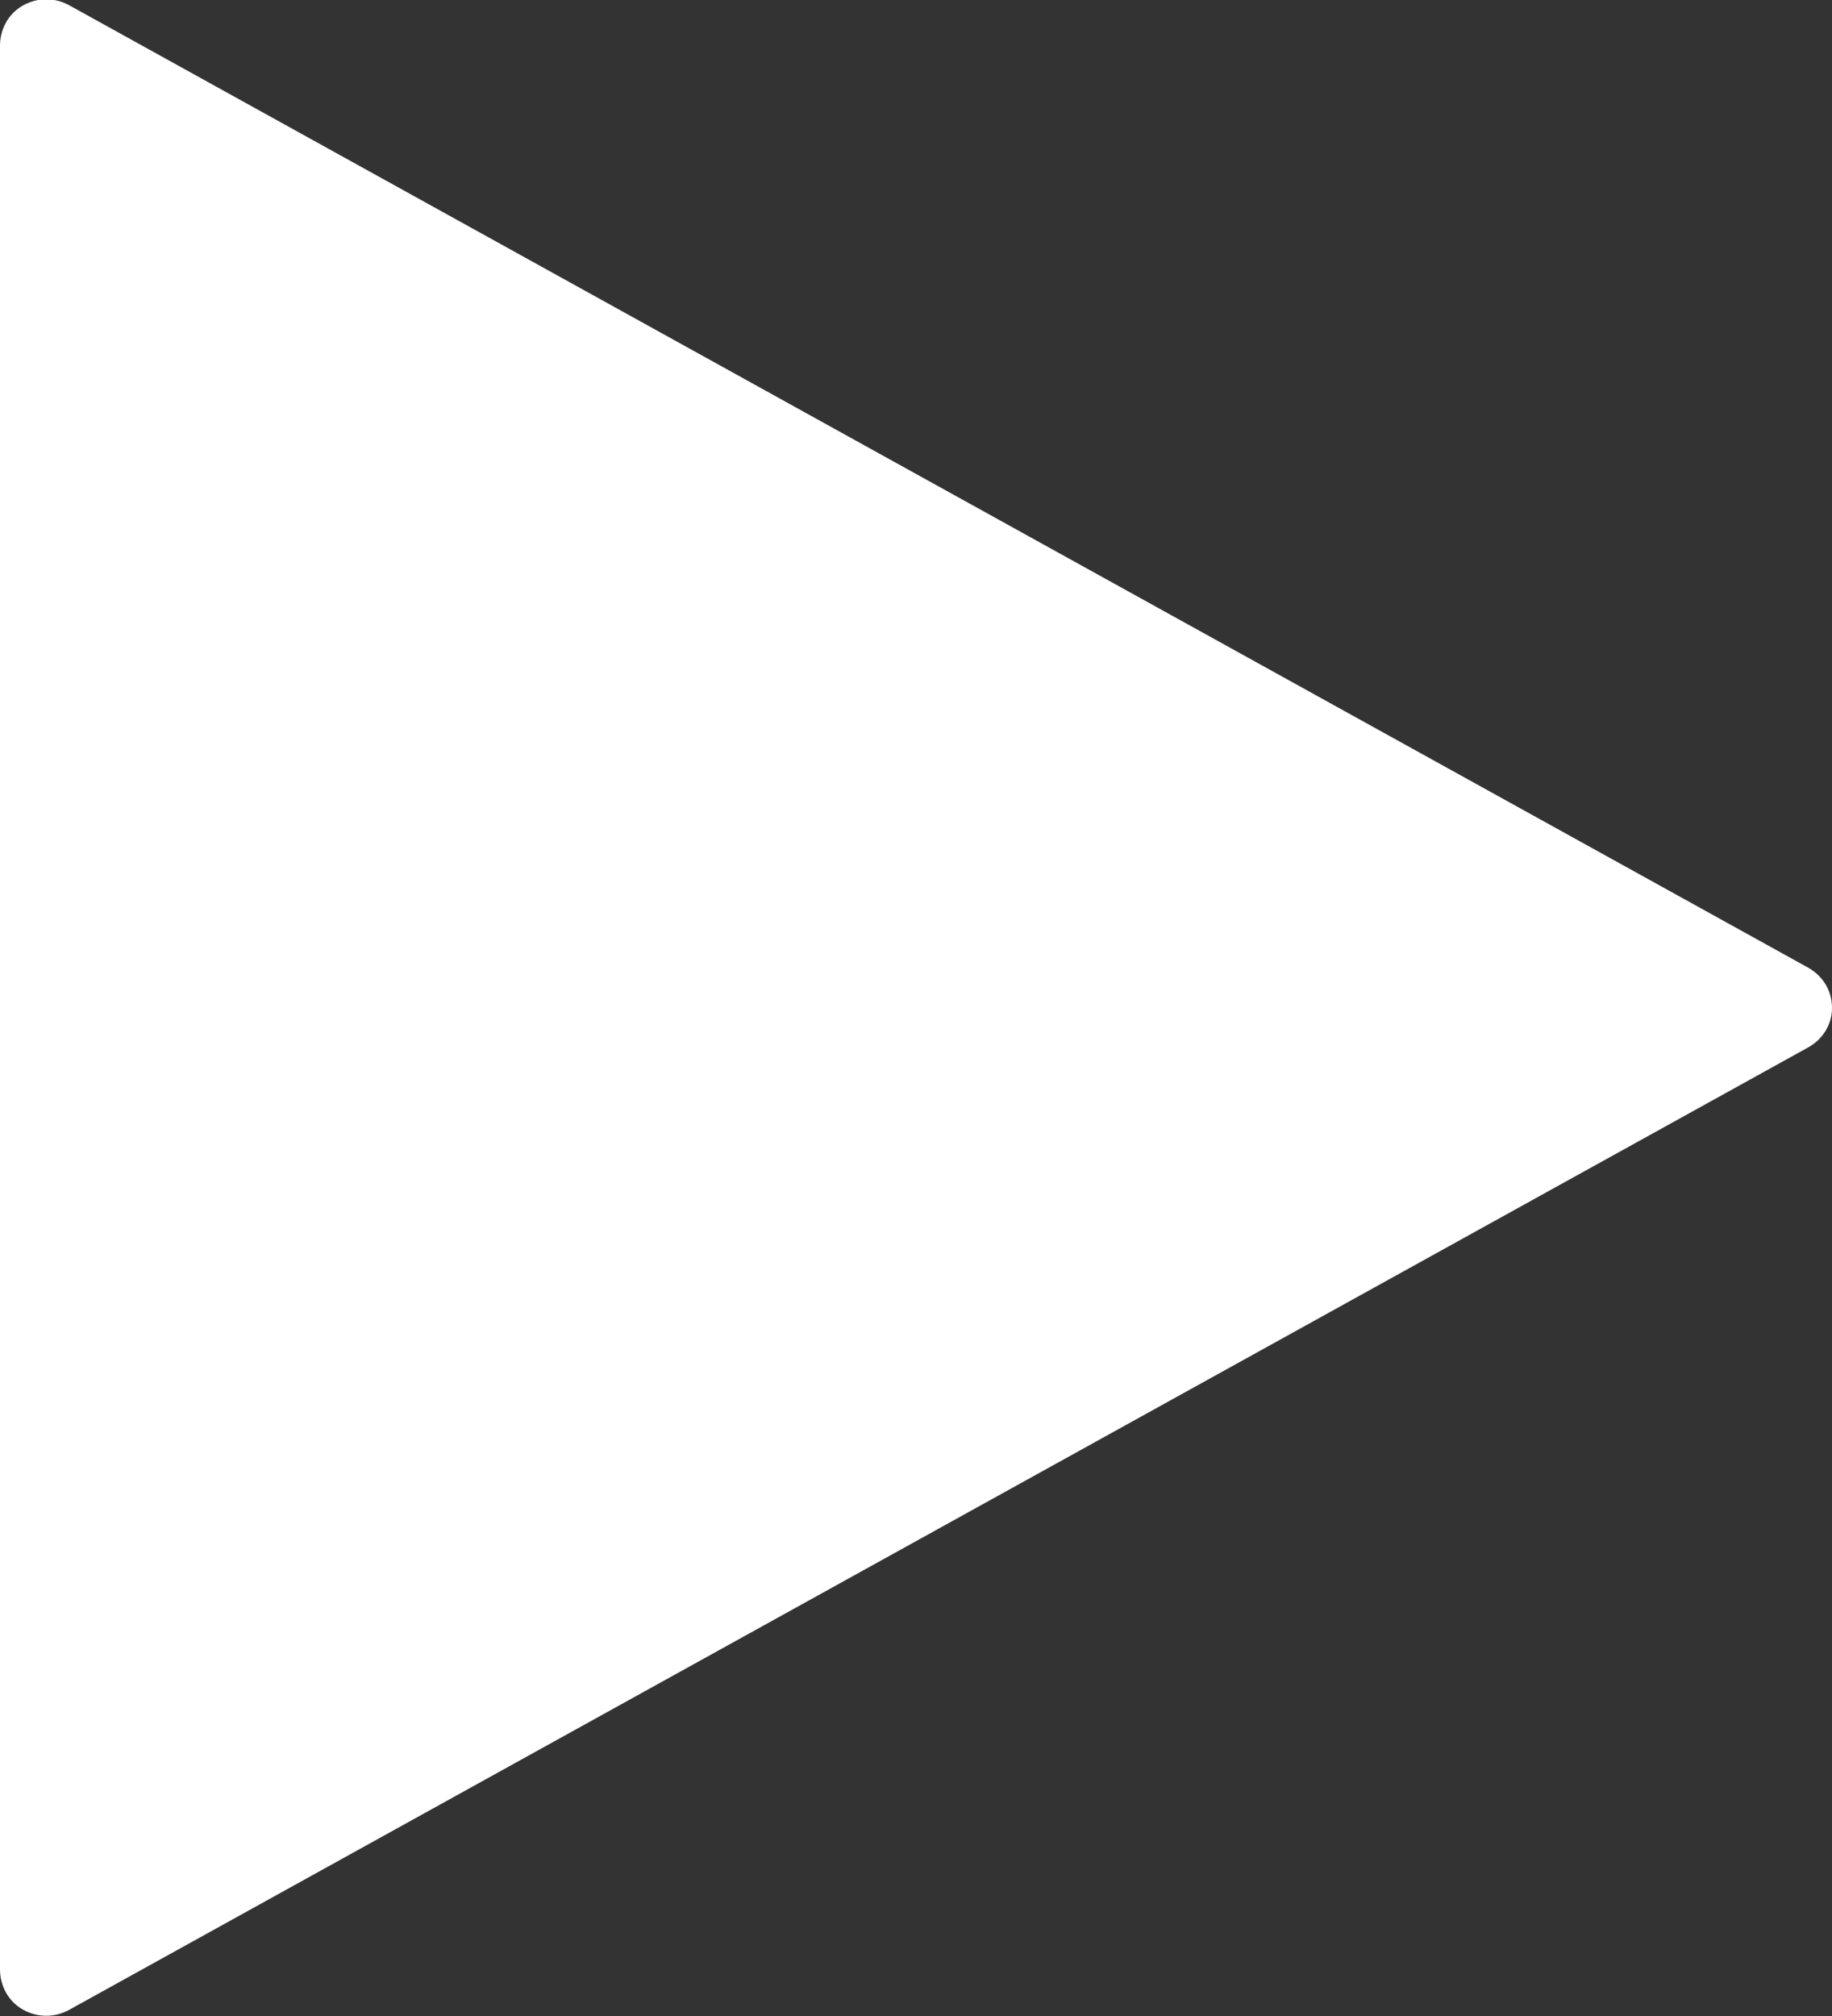 <svg width="20" height="22" viewBox="0 0 20 22" fill="none" xmlns="http://www.w3.org/2000/svg" xmlns:xlink="http://www.w3.org/1999/xlink">
	<rect x="0" y="0" width="20" height="22" fill="#333333" stroke="none"/>
	<desc>
			Created with Pixso.
	</desc>
	<defs/>
	<path id="Path" d="M19.74 10.56L0.76 0.06C0.6 -0.03 0.41 -0.03 0.25 0.06C0.09 0.15 -9.83e-5 0.32 0 0.5L0 21.49C-9.83e-5 21.67 0.09 21.84 0.25 21.93C0.41 22.02 0.6 22.02 0.76 21.93L19.74 11.43C19.9 11.34 20 11.18 20 11C20 10.81 19.9 10.65 19.74 10.56Z" fill="#FFFFFF" fill-opacity="1" fill-rule="nonzero"/>
</svg>
